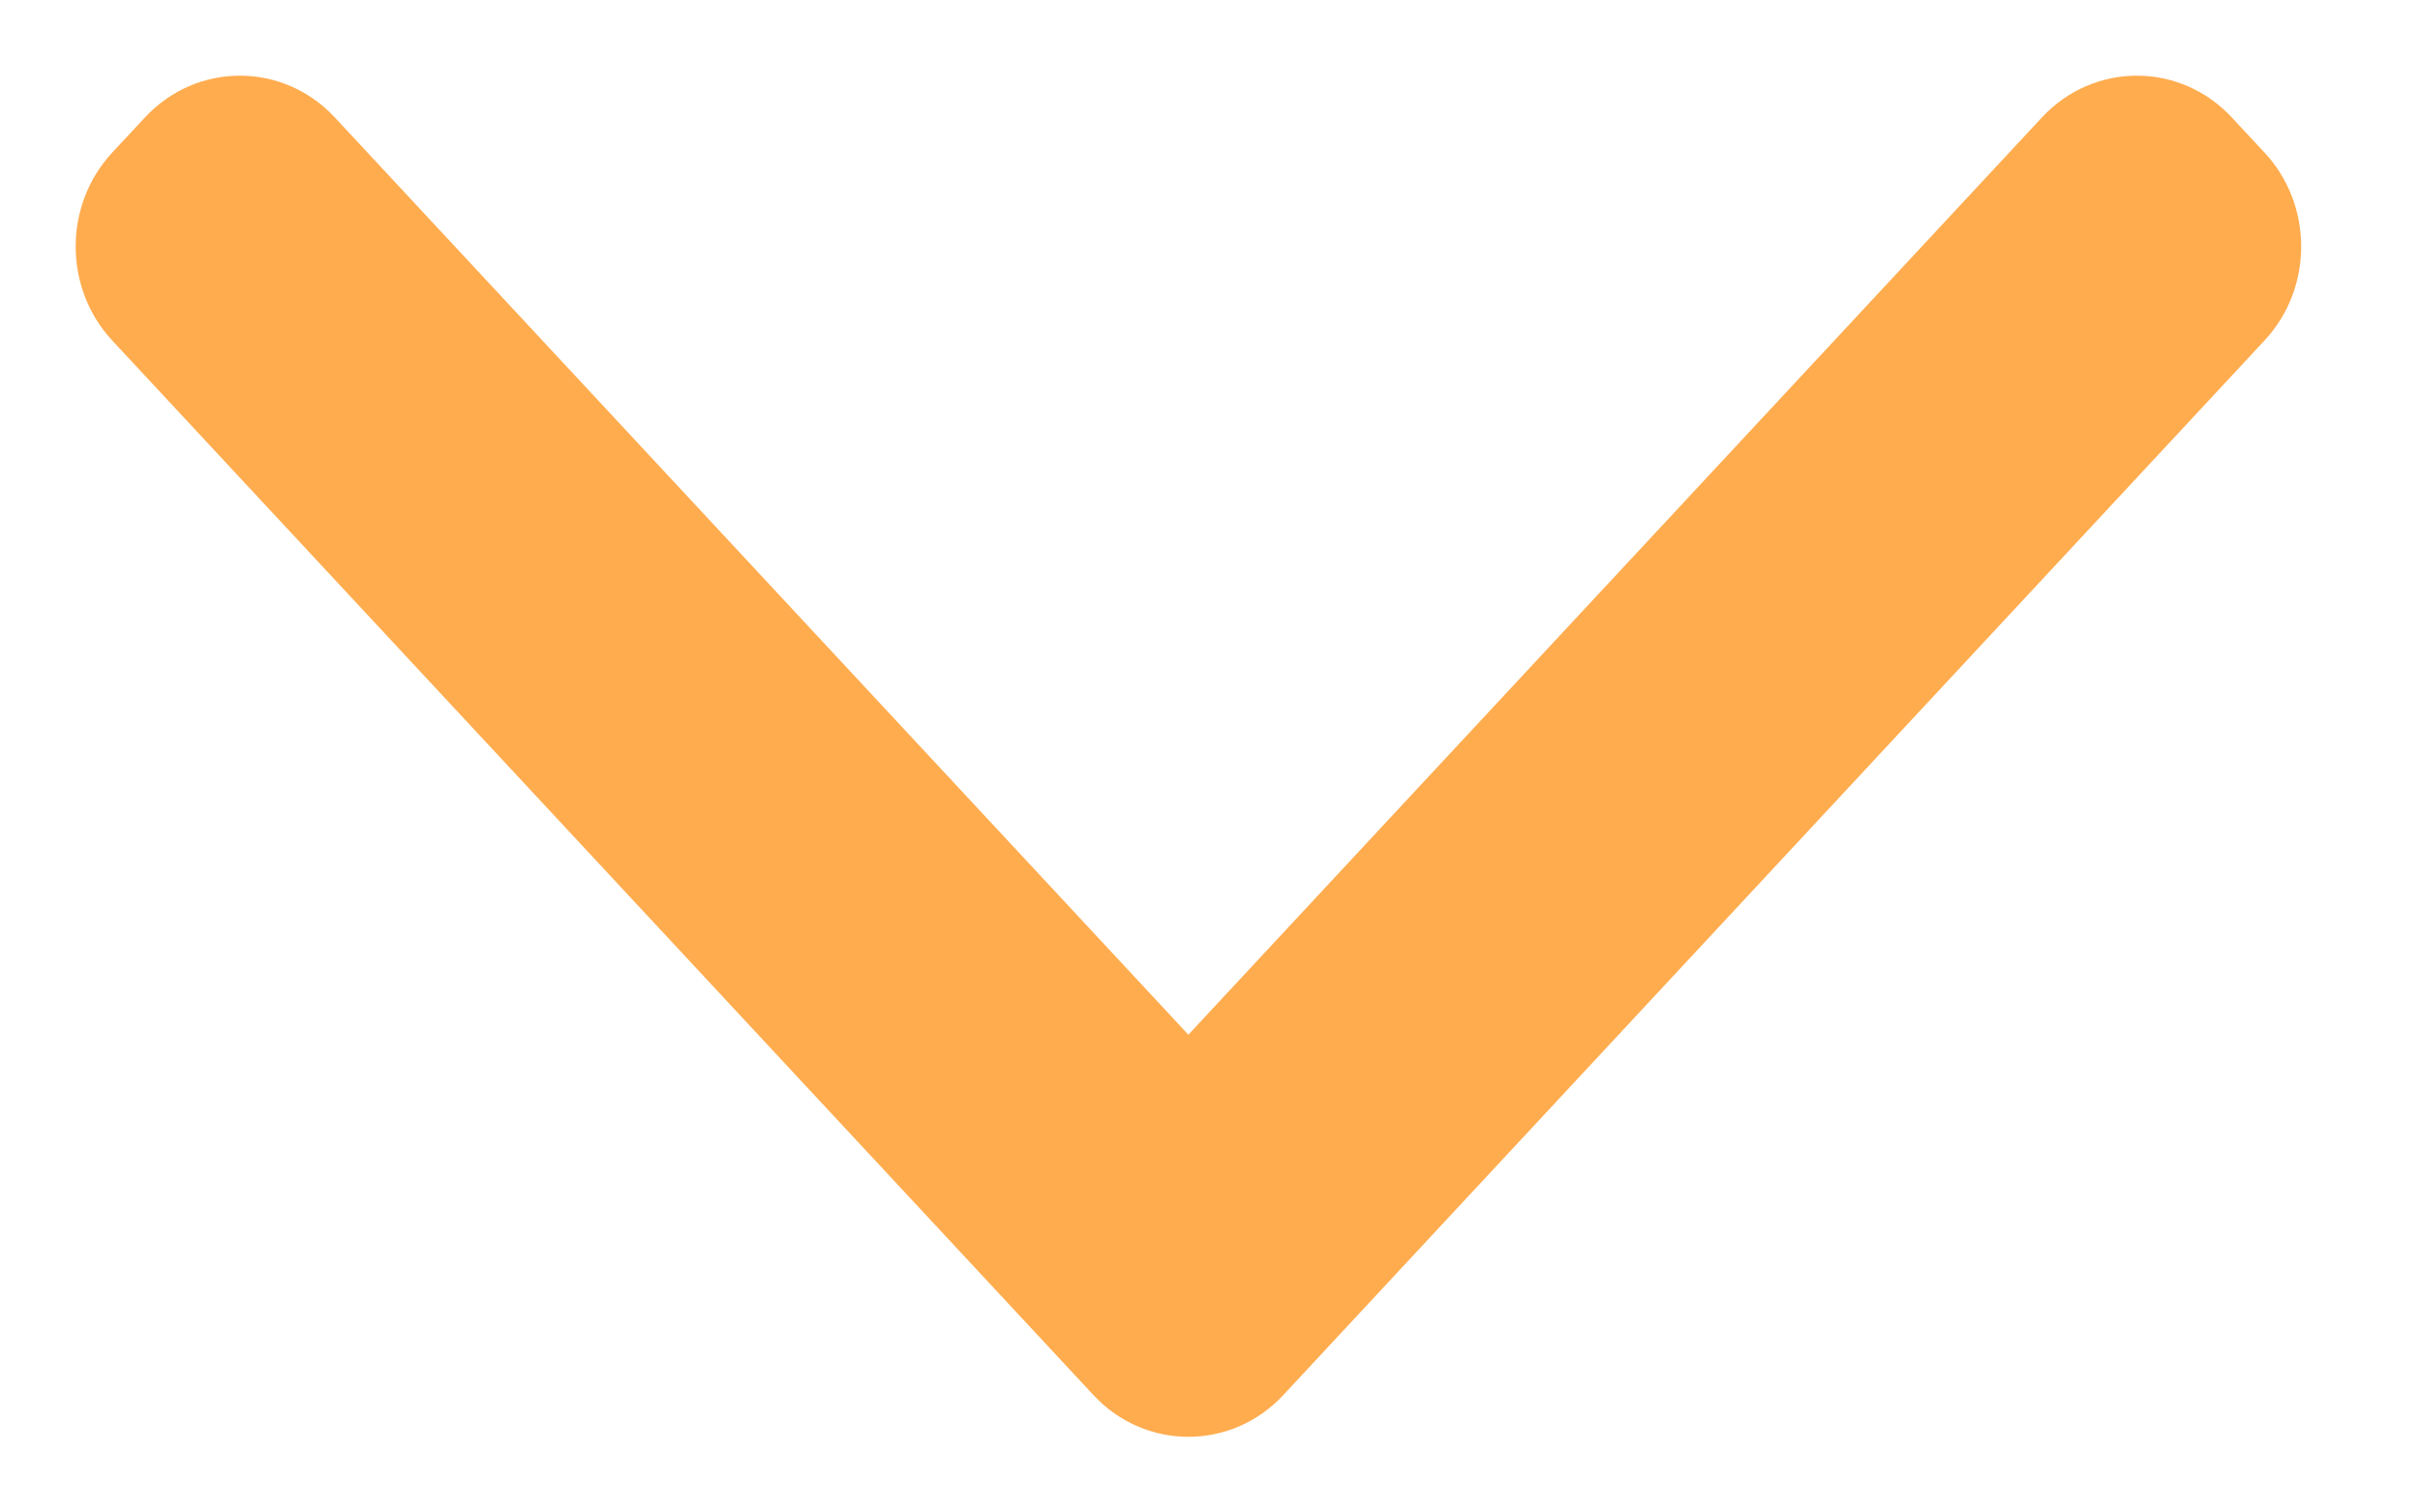 <svg width="16" height="10" viewBox="0 0 16 10" fill="none" xmlns="http://www.w3.org/2000/svg">
<path d="M14.572 0.946L14.572 0.946C14.329 0.685 13.927 0.685 13.684 0.946L13.684 0.946L7.857 7.208L2.03 0.946C1.787 0.685 1.385 0.685 1.142 0.946L1.142 0.946L0.925 1.179C0.692 1.43 0.692 1.83 0.925 2.081L7.413 9.054C7.656 9.315 8.058 9.315 8.301 9.054L8.301 9.054L14.789 2.081C15.023 1.83 15.023 1.43 14.789 1.179L14.572 0.946Z" fill="#FFAC4F" stroke="#FFAC4F" stroke-width="0.5"/>
</svg>
